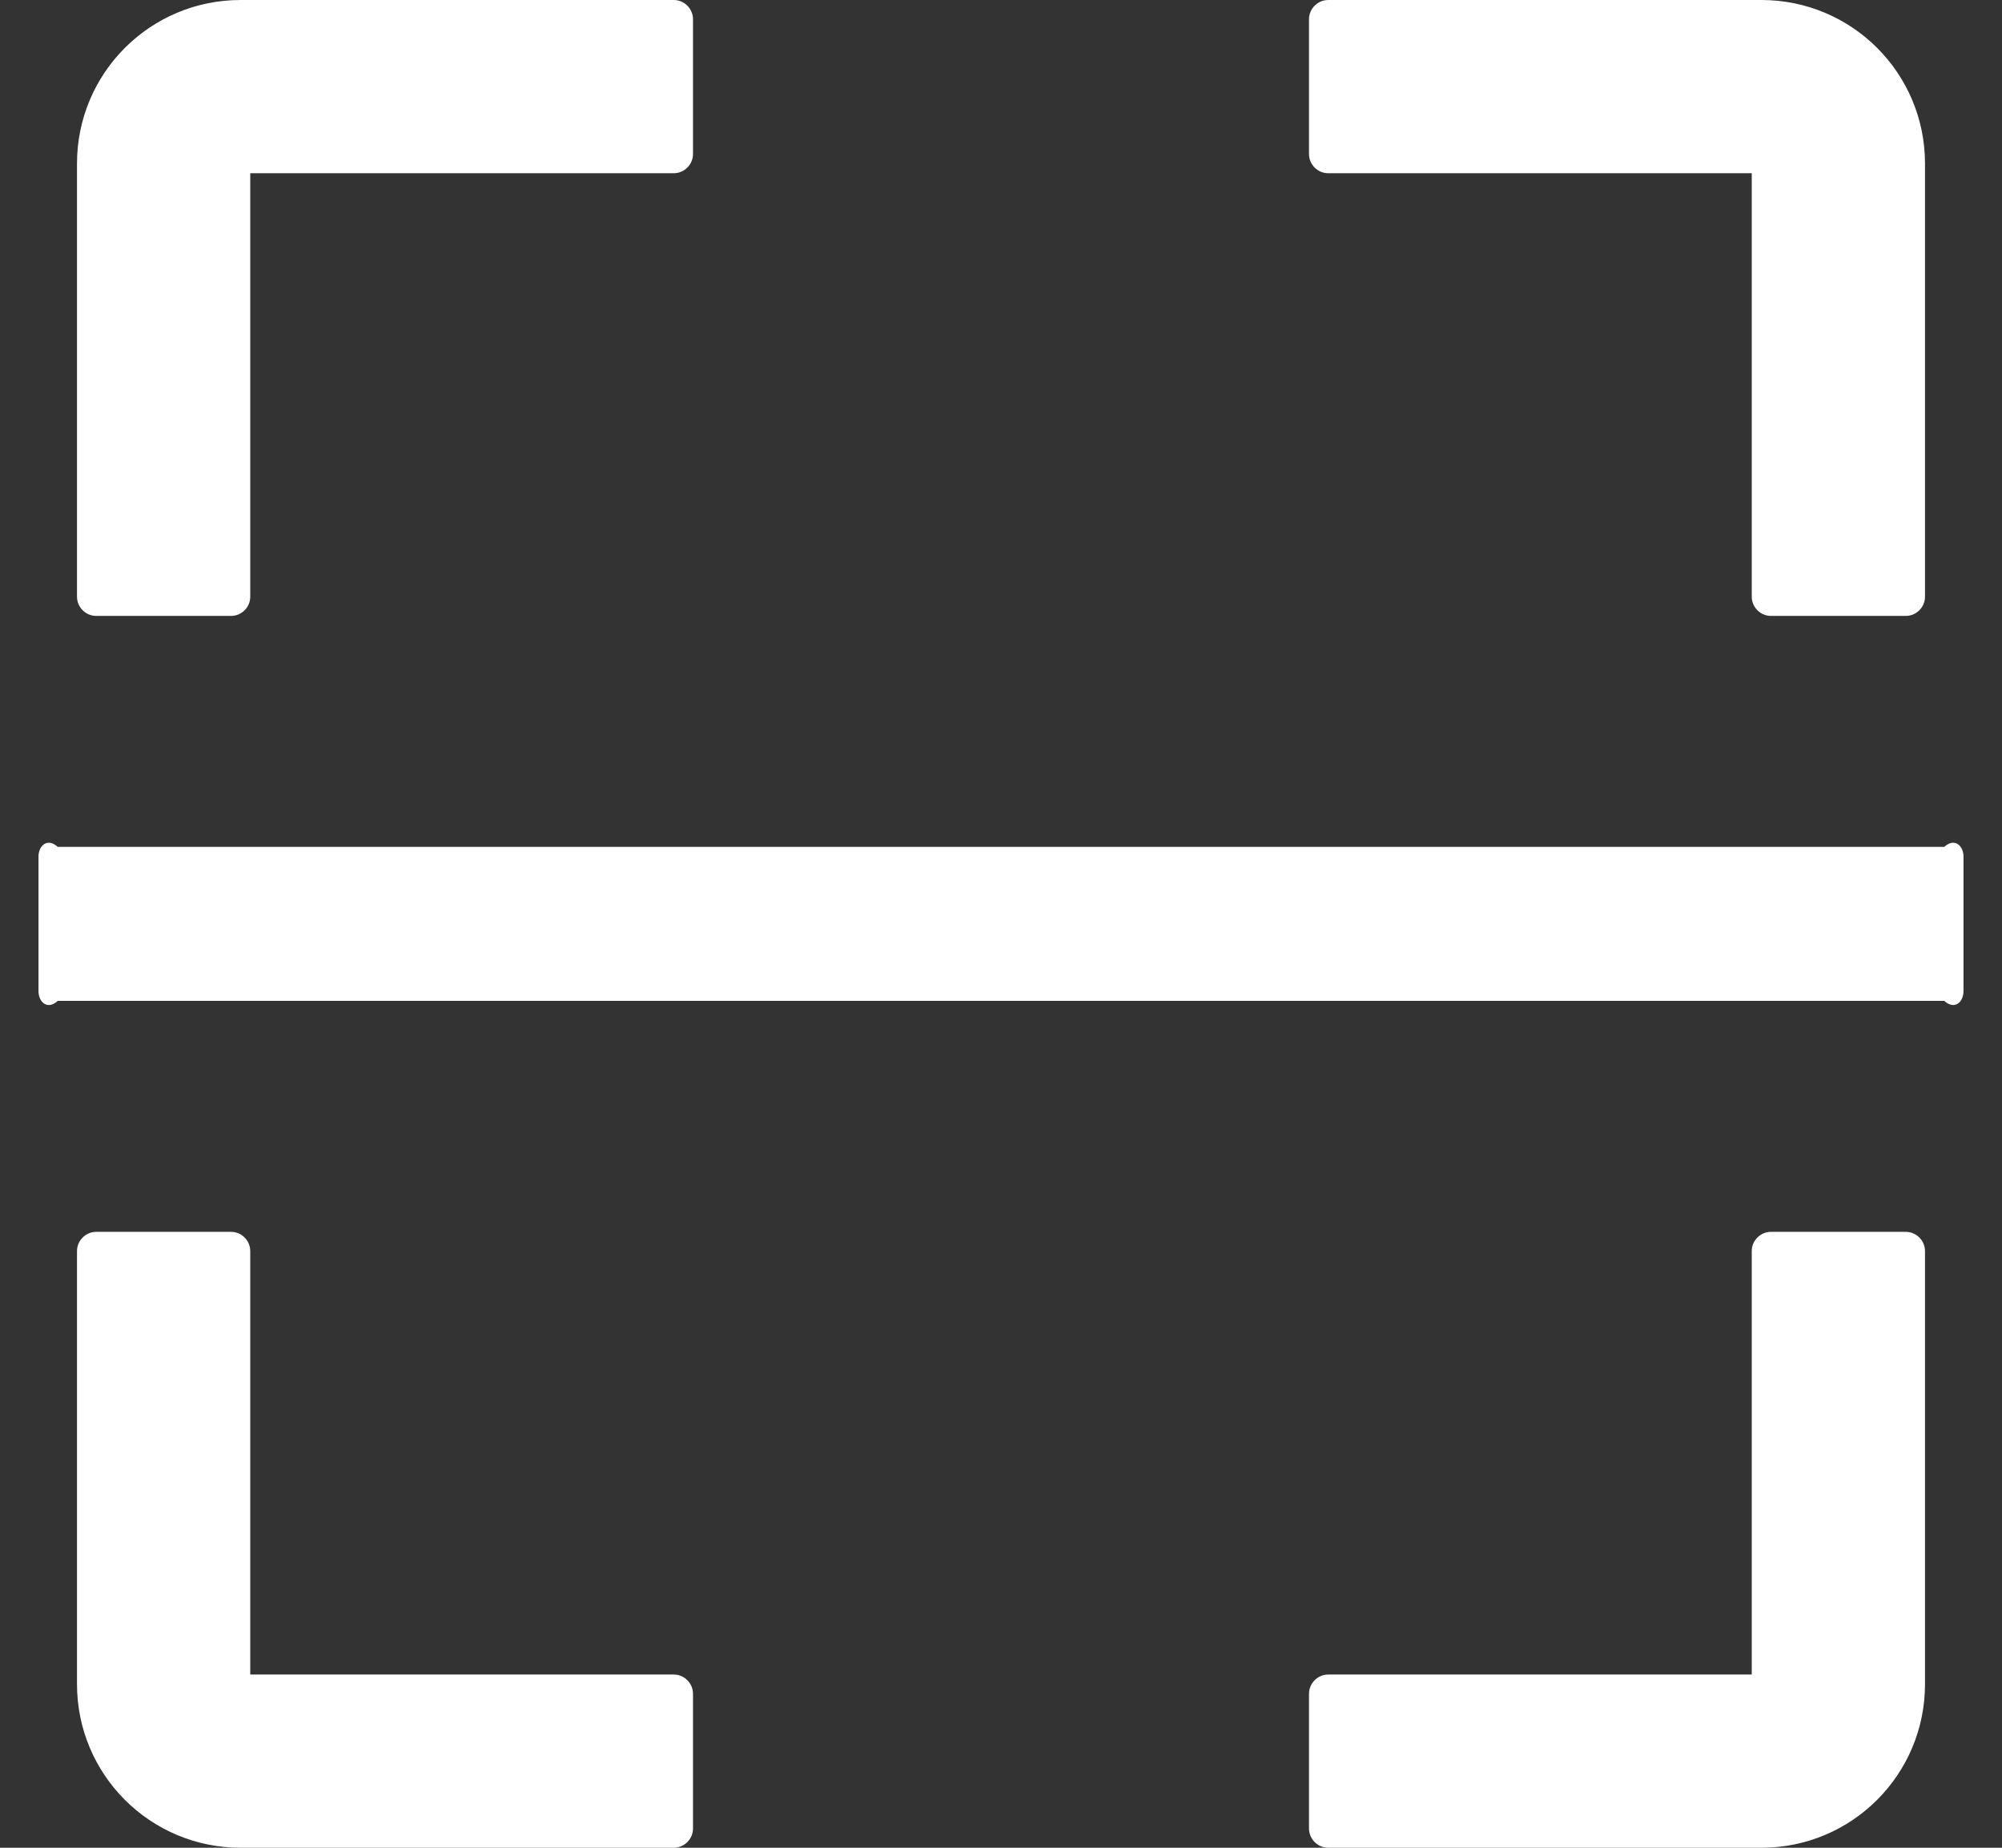 ﻿<?xml version="1.0" encoding="utf-8"?>
<svg version="1.1" xmlns:xlink="http://www.w3.org/1999/xlink" width="26px" height="24px" xmlns="http://www.w3.org/2000/svg">
  <rect width="100%" height="100%" fill="#333333" stroke="none"/>
  <g transform="matrix(1 0 0 1 -203 -2359 )">
    <path d="M 1 7.75  C 1 7.888  1.113 8  1.25 8  L 3 8  C 3.138 8  3.25 7.888  3.25 7.75  L 3.25 2.25  L 8.75 2.25  C 8.887 2.25  9 2.138  9 2  L 9 0.25  C 9 0.113  8.887 0  8.75 0  L 3.125 0  C 1.95 0  1 0.95  1 2.125  L 1 7.75  Z M 17 2  C 17 2.138  17.113 2.25  17.25 2.25  L 22.75 2.25  L 22.75 7.75  C 22.75 7.888  22.863 8  23 8  L 24.75 8  C 24.887 8  25 7.888  25 7.75  L 25 2.125  C 25 0.95  24.05 0  22.875 0  L 17.25 0  C 17.113 0  17 0.113  17 0.25  L 17 2  Z M 9 22  C 9 21.863  8.887 21.75  8.75 21.75  L 3.25 21.75  L 3.25 16.25  C 3.25 16.113  3.138 16  3 16  L 1.25 16  C 1.113 16  1 16.113  1 16.25  L 1 21.875  C 1 23.05  1.95 24  3.125 24  L 8.75 24  C 8.887 24  9 23.887  9 23.75  L 9 22  Z M 25 16.25  C 25 16.113  24.887 16  24.75 16  L 23 16  C 22.863 16  22.75 16.113  22.75 16.25  L 22.75 21.75  L 17.25 21.75  C 17.113 21.75  17 21.863  17 22  L 17 23.75  C 17 23.887  17.113 24  17.25 24  L 22.875 24  C 24.05 24  25 23.05  25 21.875  L 25 16.25  Z M 25.5 11.125  C 25.5 10.988  25.387 10.875  25.25 11  L 0.75 11  C 0.613 10.875  0.5 10.988  0.5 11.125  L 0.5 12.875  C 0.5 13.012  0.613 13.125  0.75 13  L 25.25 13  C 25.387 13.125  25.5 13.012  25.5 12.875  L 25.5 11.125  Z " fill-rule="nonzero" fill="#ffffff" stroke="none" transform="matrix(1 0 0 1 203 2359 )" />
  </g>
</svg>